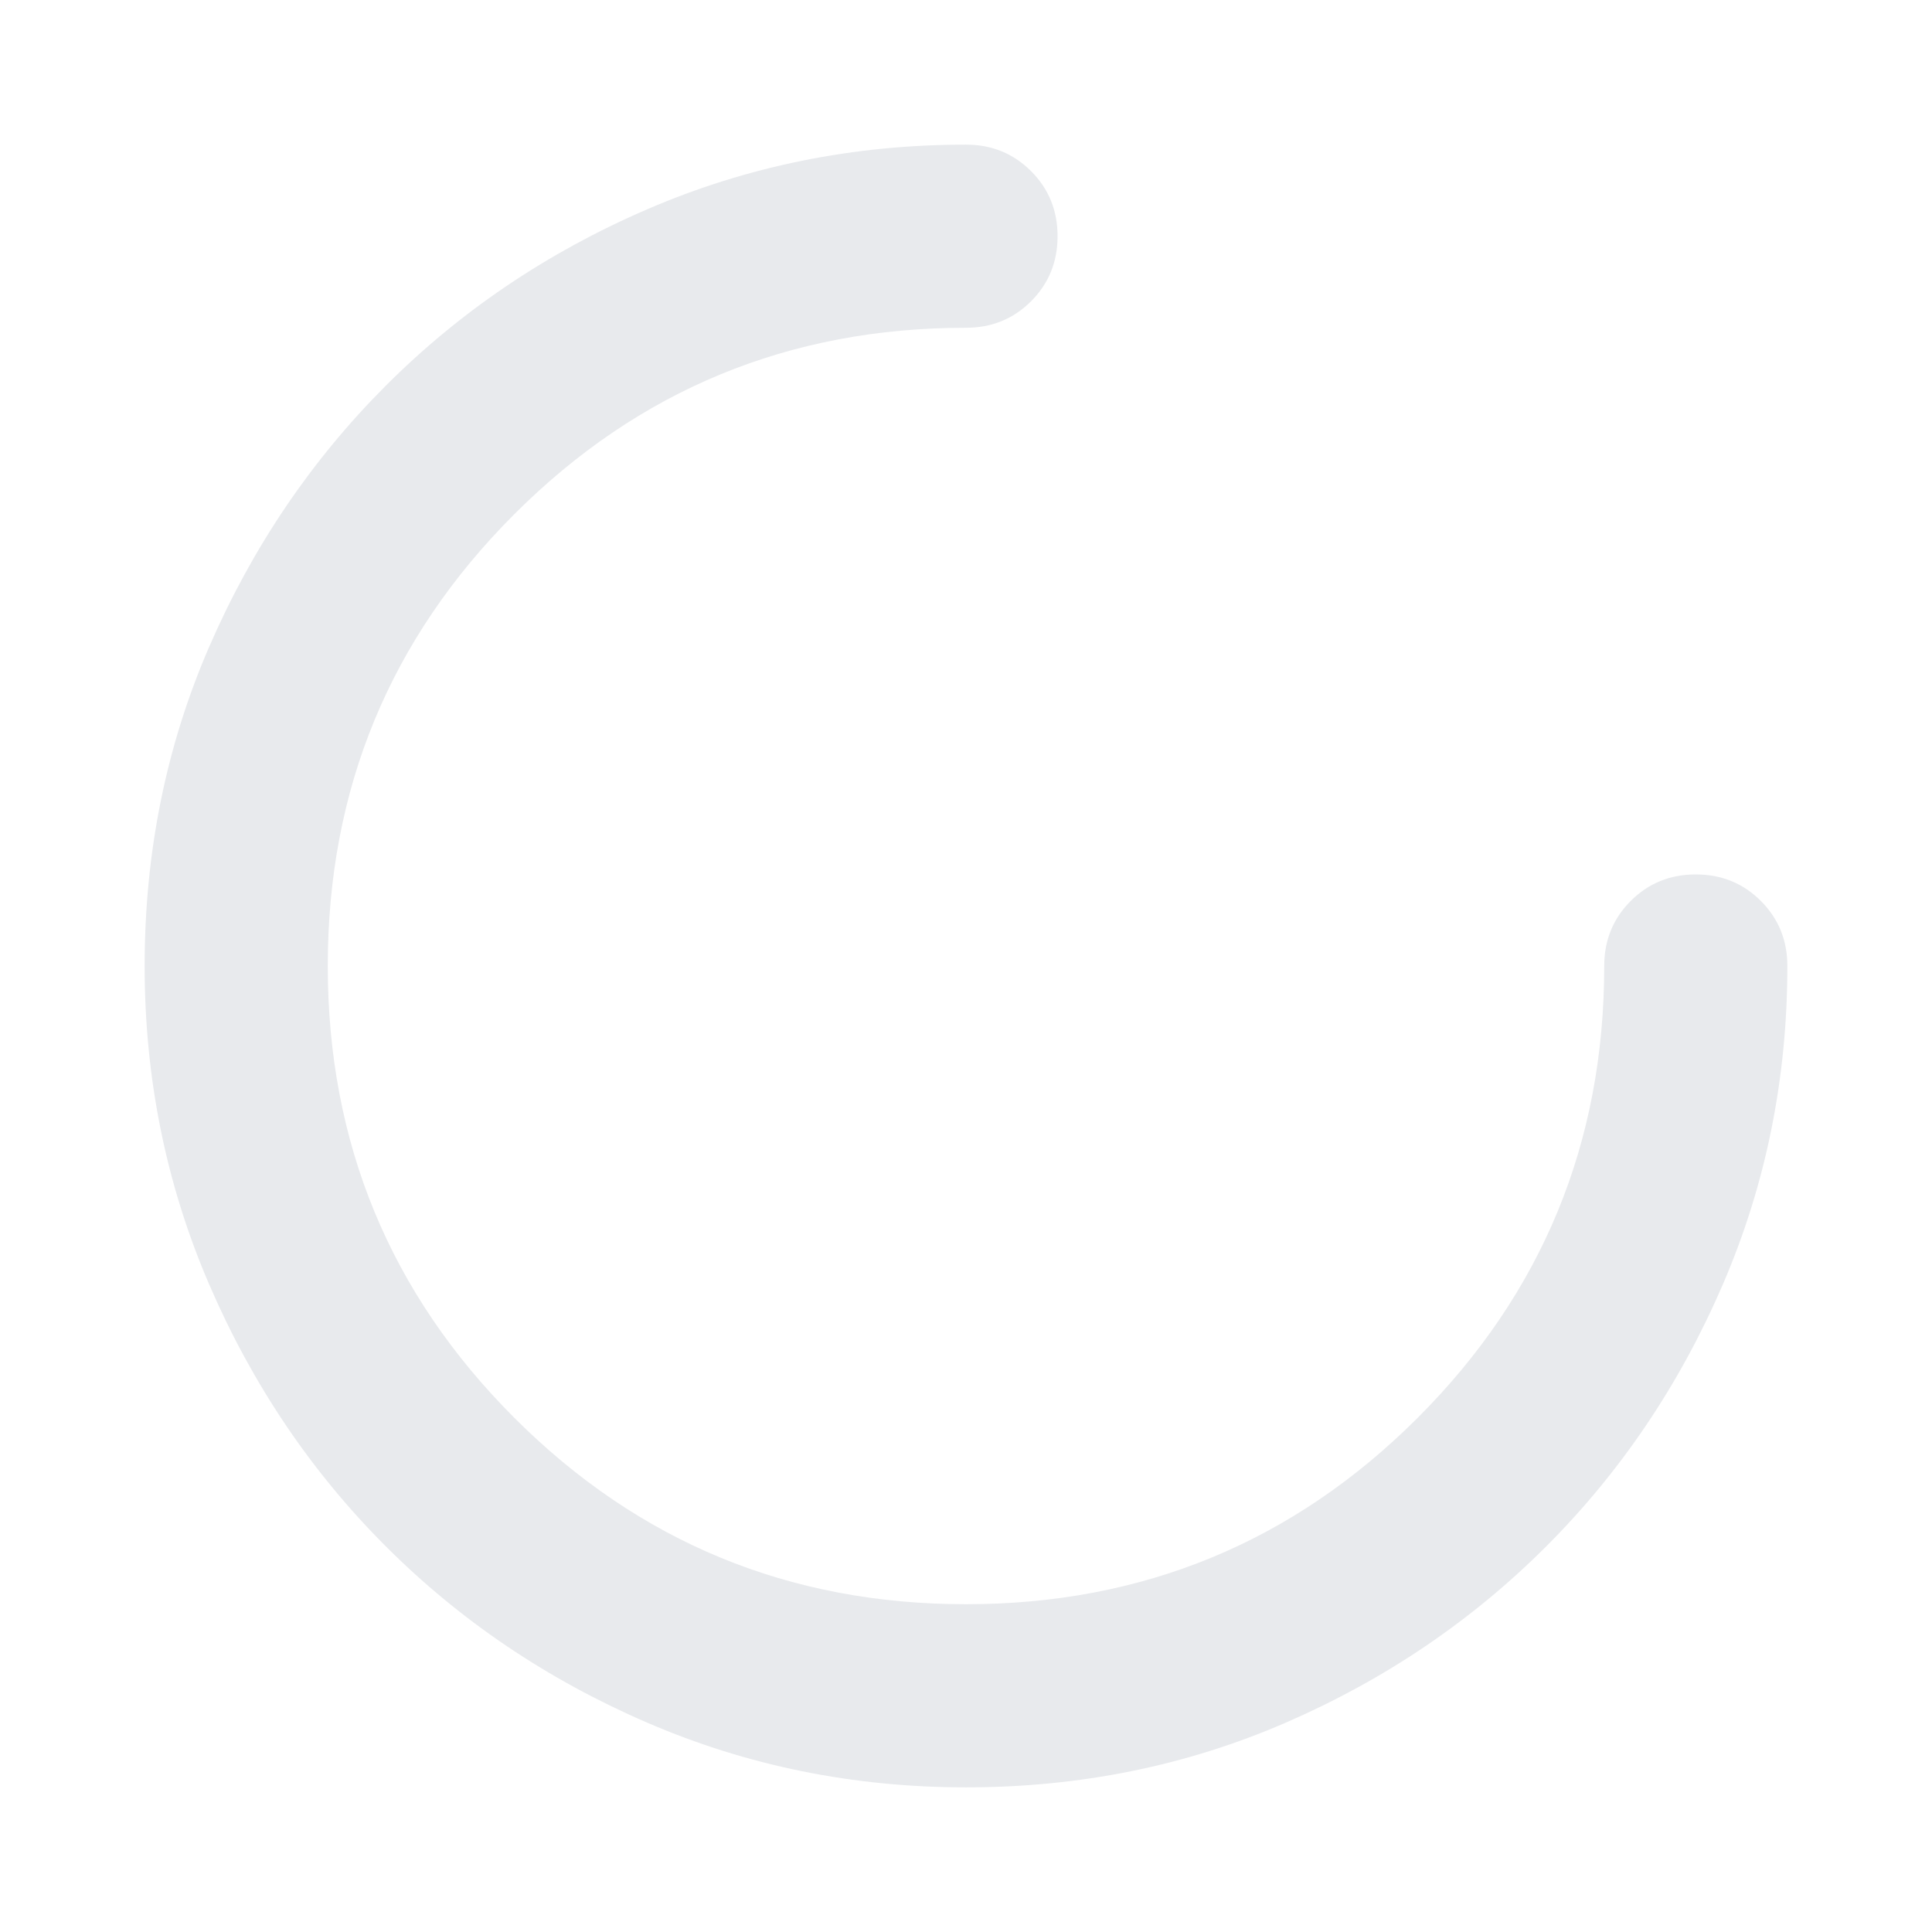 <svg xmlns="http://www.w3.org/2000/svg" height="24px" viewBox="0 -960 960 960" width="24px" fill="#e8eaed"><path d="M480-71.87q-83.91 0-158.34-32.12-74.43-32.11-129.99-87.68-55.57-55.56-87.68-129.99Q71.87-396.09 71.87-480q0-84.71 32.11-158.7 32.12-73.99 87.68-129.61 55.56-55.62 129.99-87.72 74.44-32.1 158.35-32.1 19.15 0 32.33 13.17 13.17 13.18 13.17 32.33t-13.17 32.33q-13.18 13.17-32.33 13.17-131.81 0-224.47 92.66T162.87-480q0 131.8 92.66 224.47 92.66 92.66 224.47 92.66 131.8 0 224.47-92.66 92.66-92.66 92.66-224.47 0-19.15 13.17-32.33 13.18-13.17 32.33-13.17t32.33 13.17q13.17 13.18 13.17 32.33 0 83.91-32.11 158.35-32.12 74.44-87.68 130.01-55.56 55.57-129.58 87.67-74.02 32.1-158.76 32.1Z"/></svg>